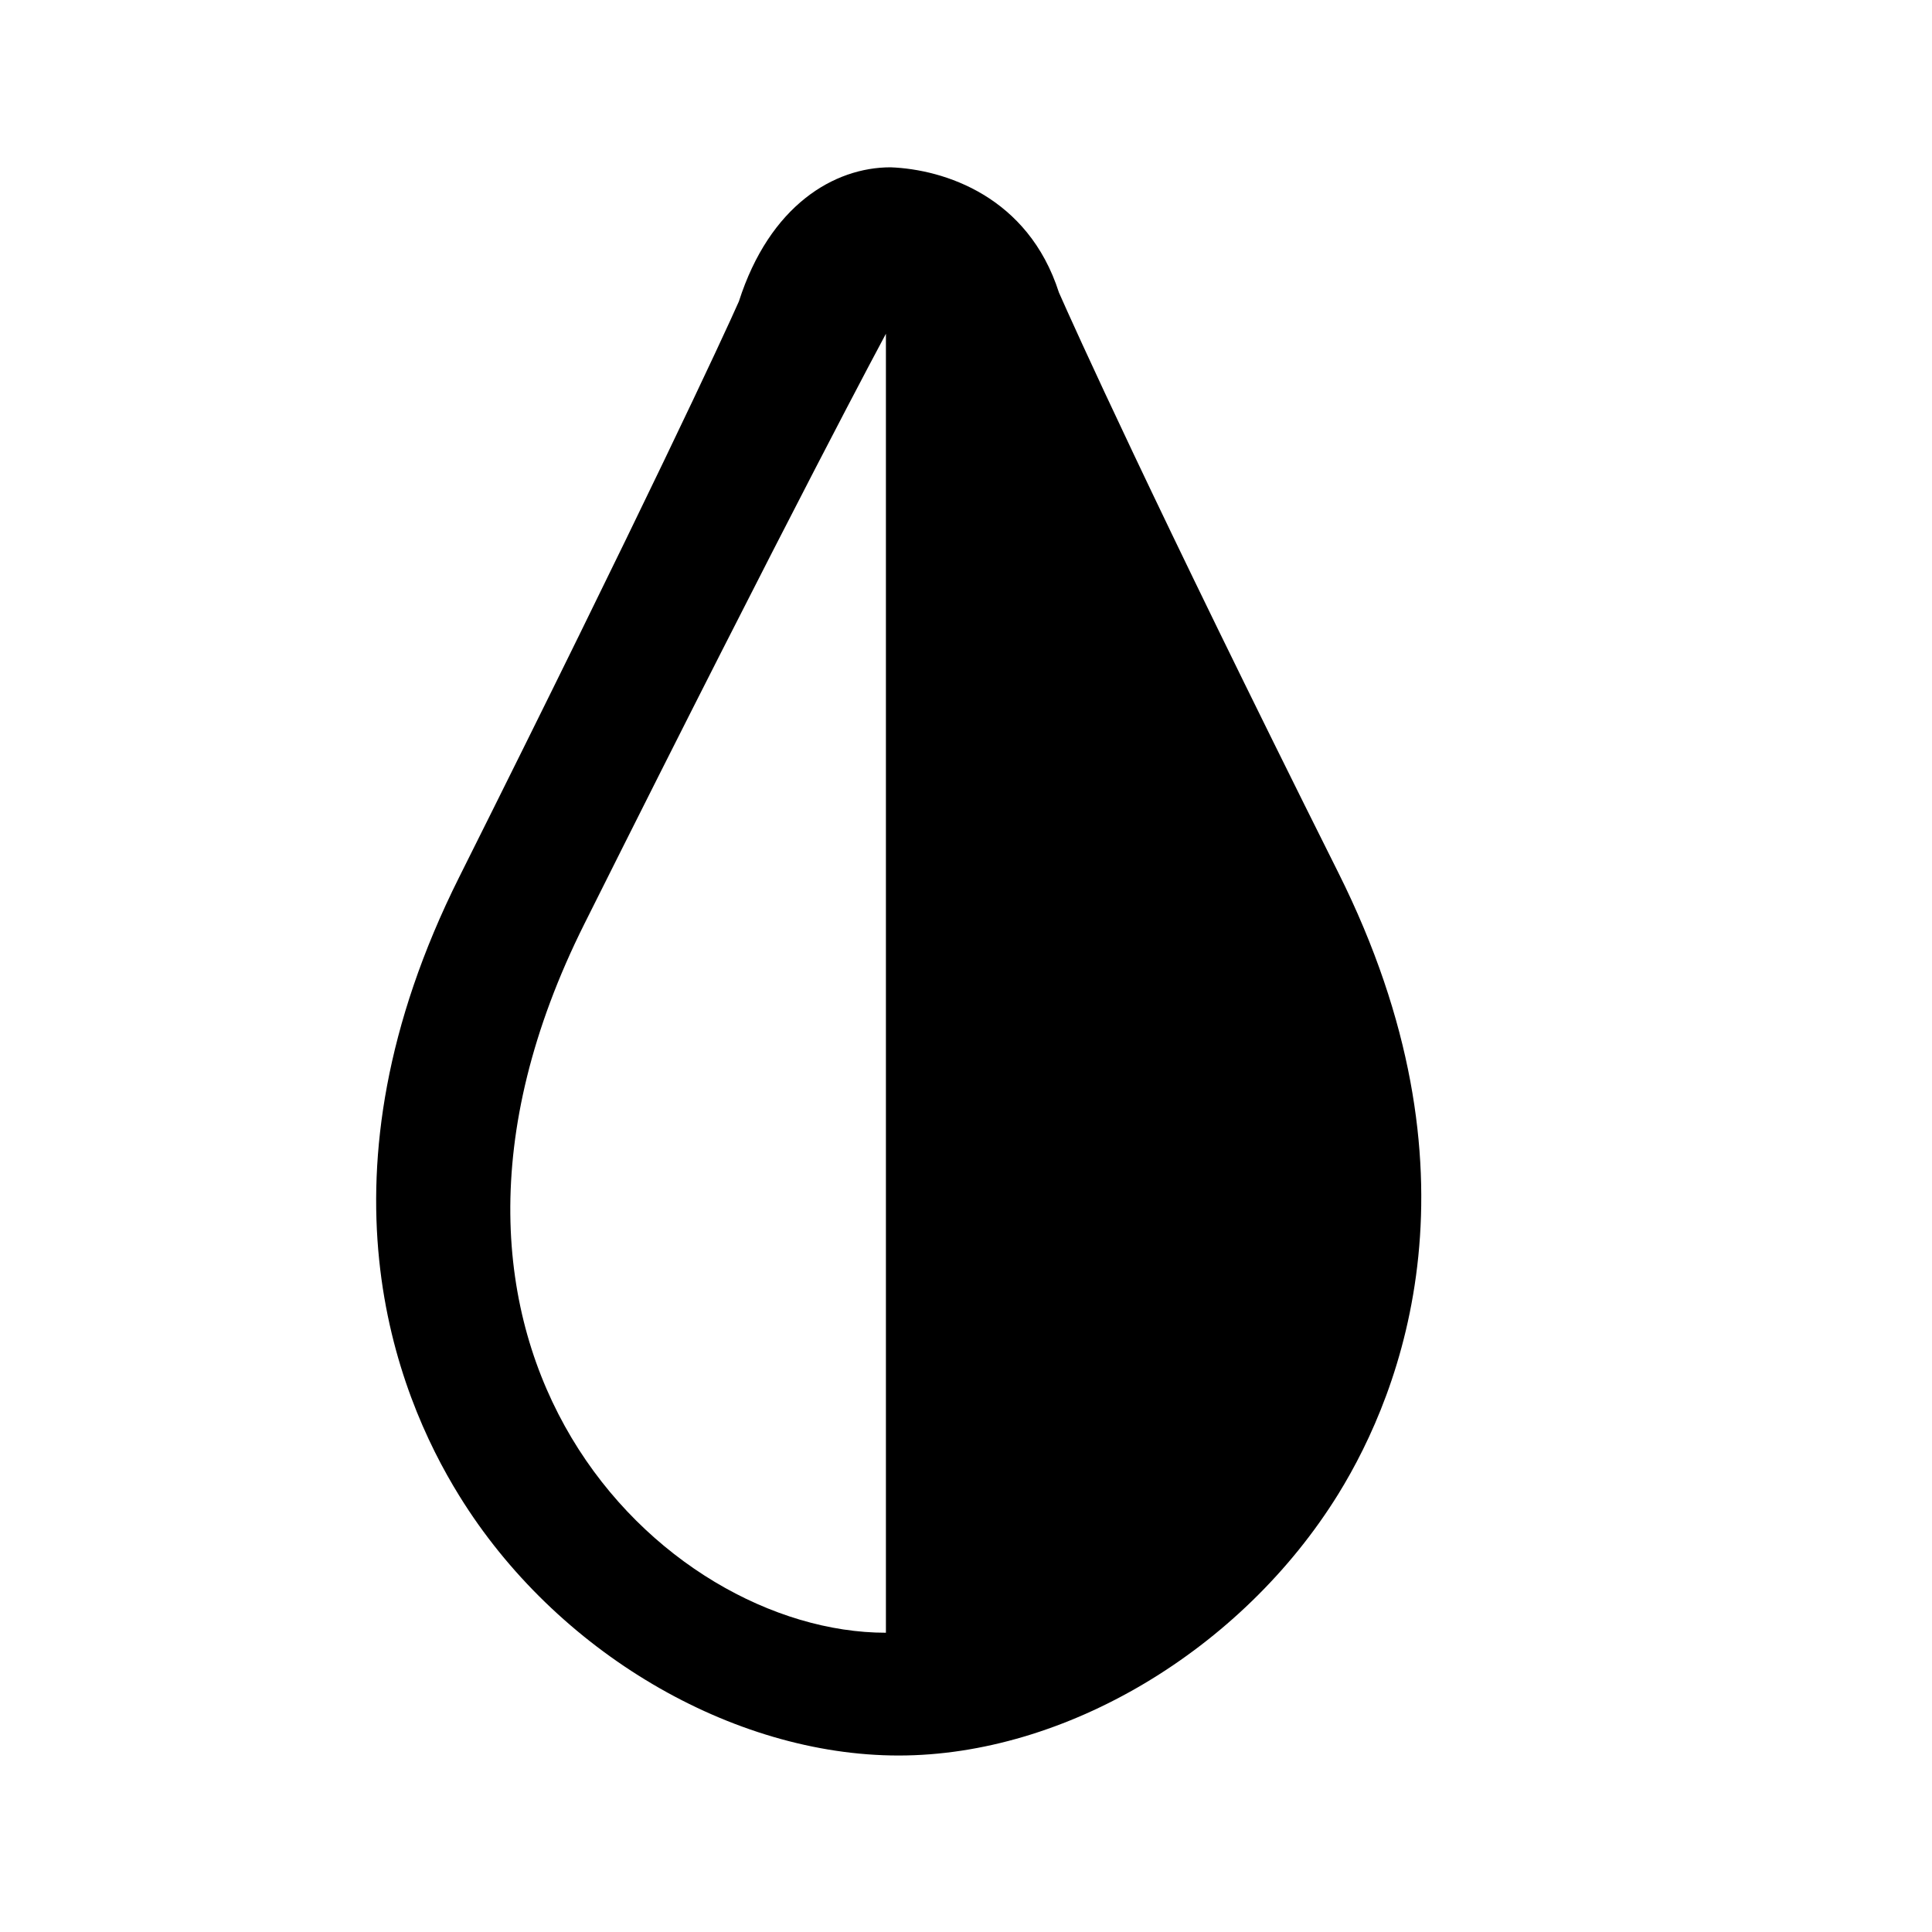<svg xmlns="http://www.w3.org/2000/svg" viewBox="0 0 20 20">
  <path fill-rule="evenodd"
        d="M9.17 16.902c-2.313 0-5.322-2.935-3.121-7.337 2.2-4.402 3.122-6.11 3.122-6.11v13.447zm4.685-7.867c-1.934-3.867-2.744-5.669-2.893-6.007-.319-.994-1.185-1.275-1.743-1.296-.582 0-1.25.39-1.57 1.388-.151.342-.964 2.097-2.896 5.961-1.546 3.091-.663 5.331.002 6.404.997 1.615 2.824 2.688 4.548 2.688 1.722 0 3.551-1.09 4.552-2.708.662-1.073 1.544-3.34 0-6.43z"/>
</svg>
